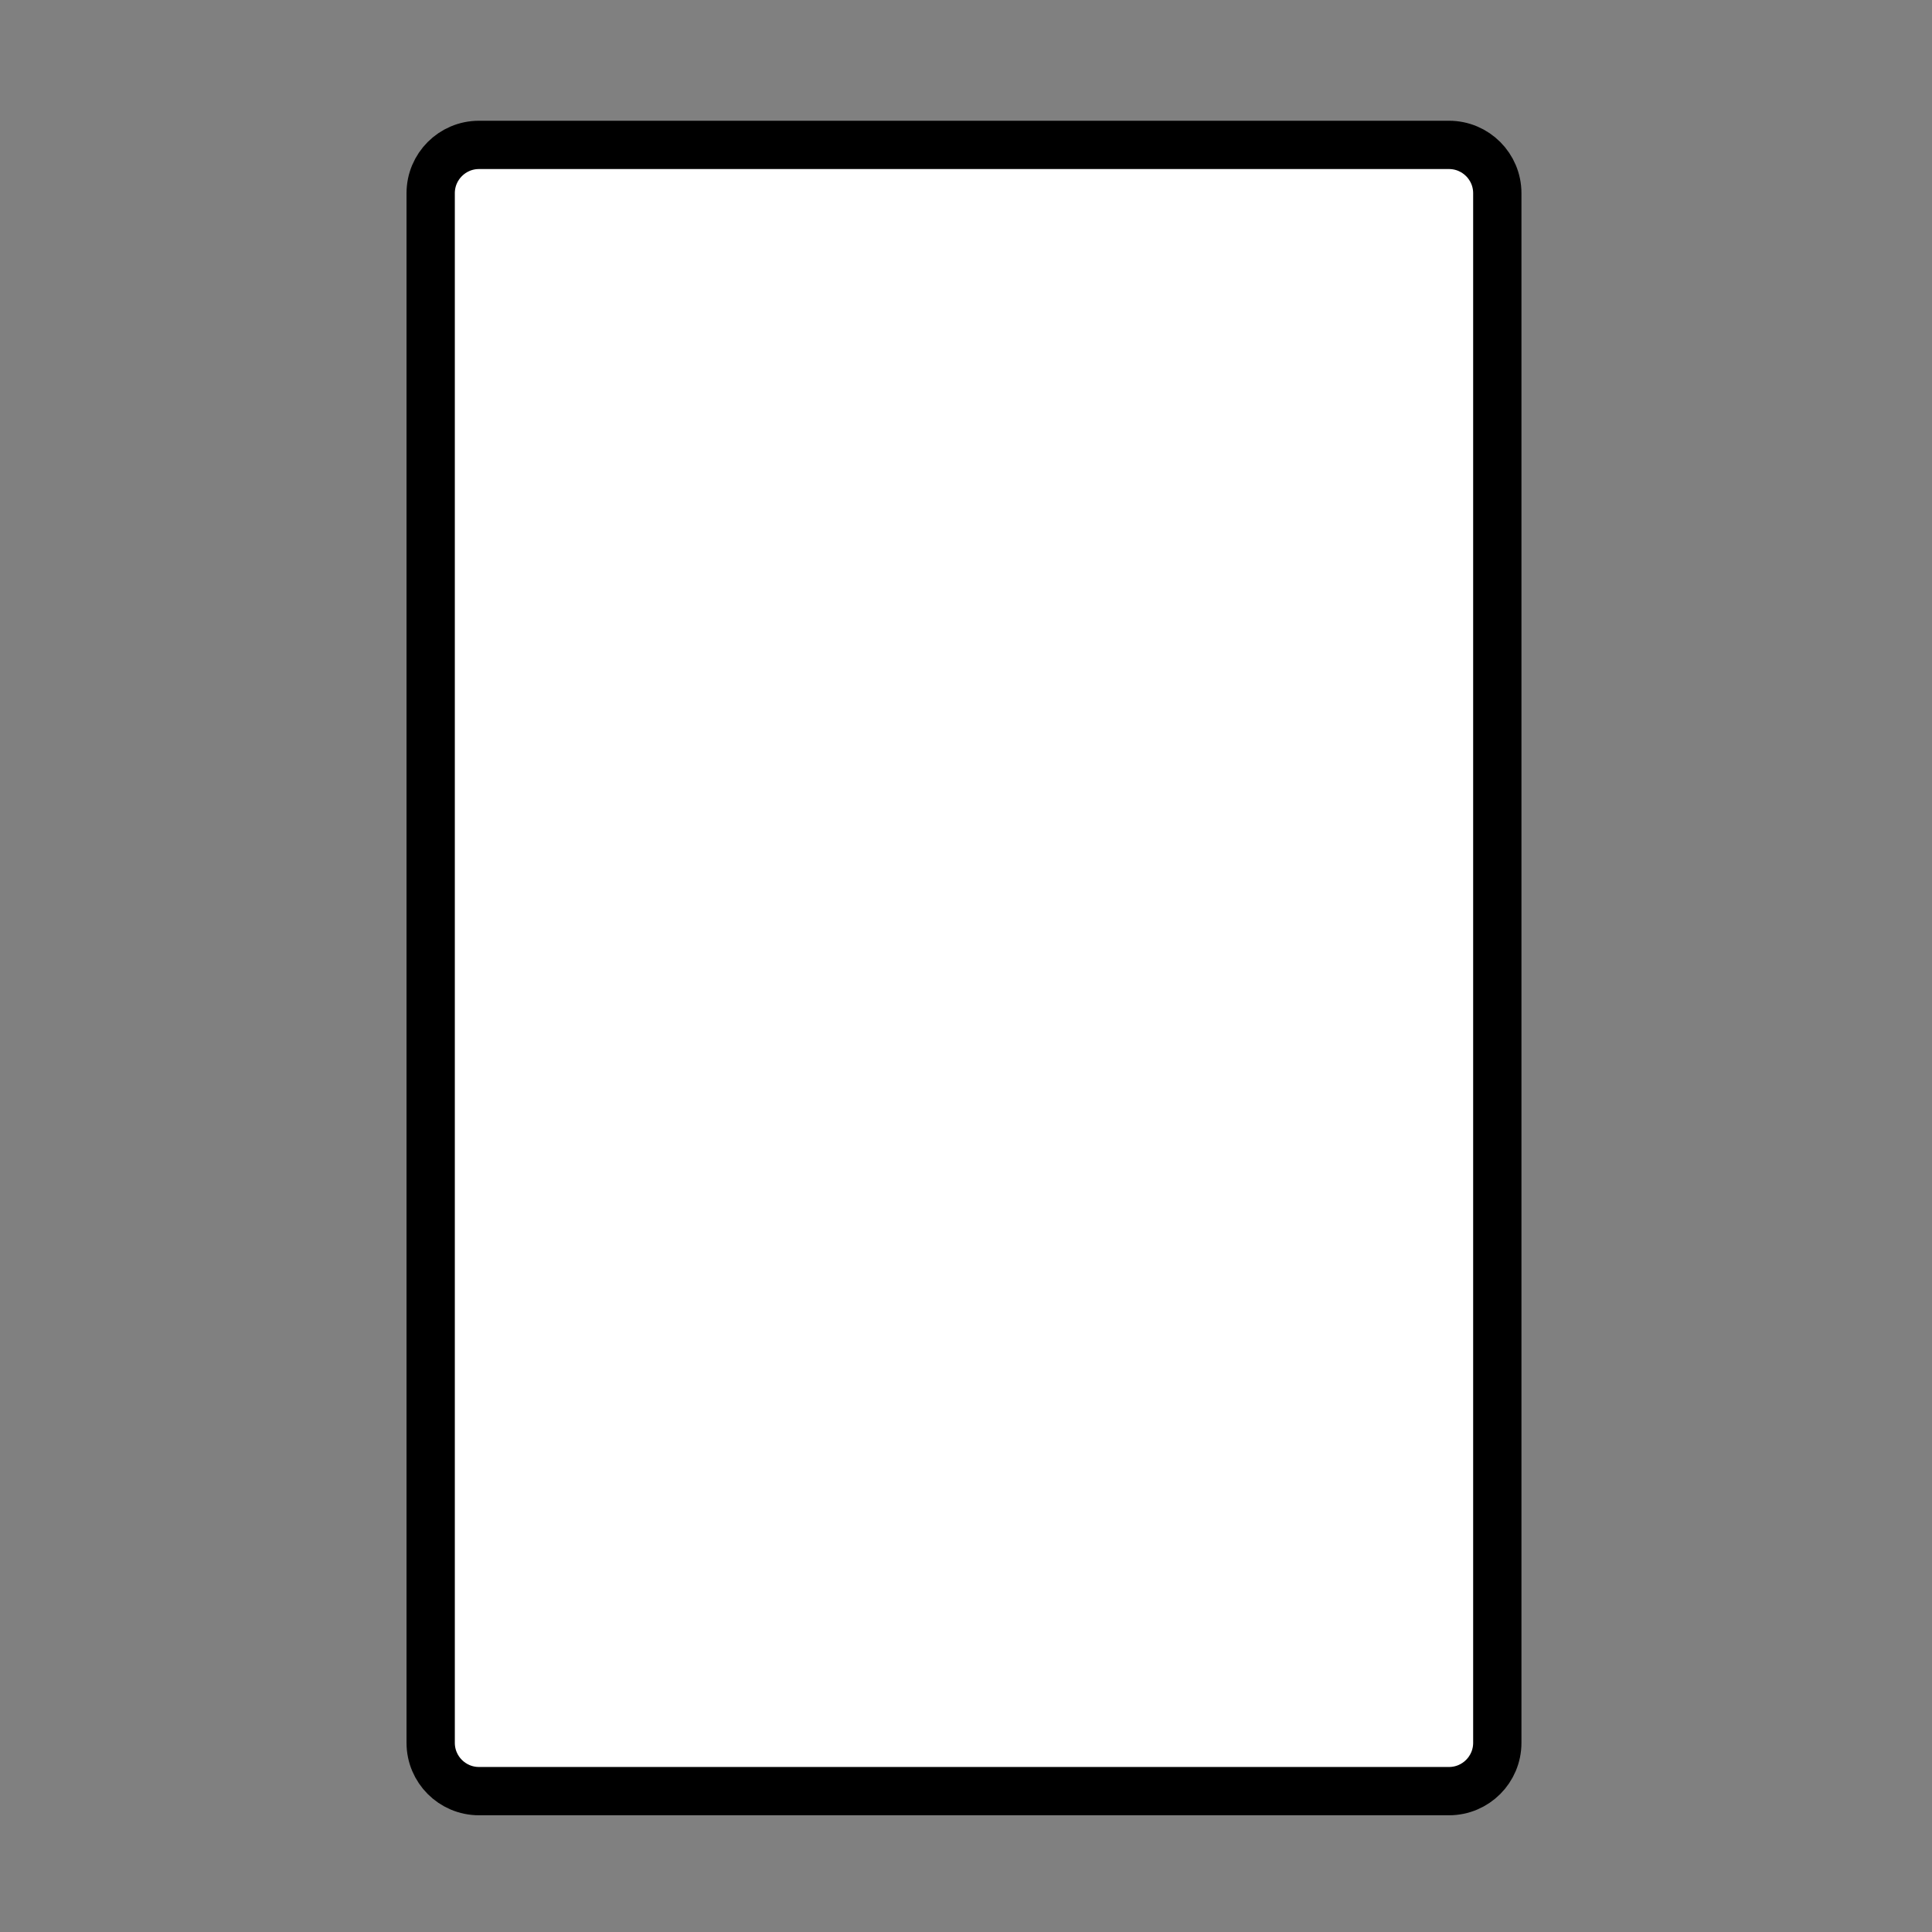 <?xml version="1.0" encoding="utf-8"?>
<!-- Generator: Adobe Illustrator 17.0.0, SVG Export Plug-In . SVG Version: 6.00 Build 0)  -->
<!DOCTYPE svg PUBLIC "-//W3C//DTD SVG 1.1//EN" "http://www.w3.org/Graphics/SVG/1.1/DTD/svg11.dtd">
<svg version="1.1" id="Layer_1" xmlns="http://www.w3.org/2000/svg" xmlns:xlink="http://www.w3.org/1999/xlink" x="0px" y="0px"
	 width="480px" height="480px" viewBox="0 0 480 480" enable-background="new 0 0 480 480" xml:space="preserve">
<rect x="0" y="0" width="480" height="480" fill="#808080" stroke="none"/>
<path fill="#FFFFFF" stroke="#000000" stroke-width="12" stroke-miterlimit="10" d="M372,433c0,6.627-5.373,12-12,12H119
	c-6.627,0-12-5.373-12-12V48c0-6.627,5.373-12,12-12h241c6.627,0,12,5.373,12,12V433z"/>
</svg>
